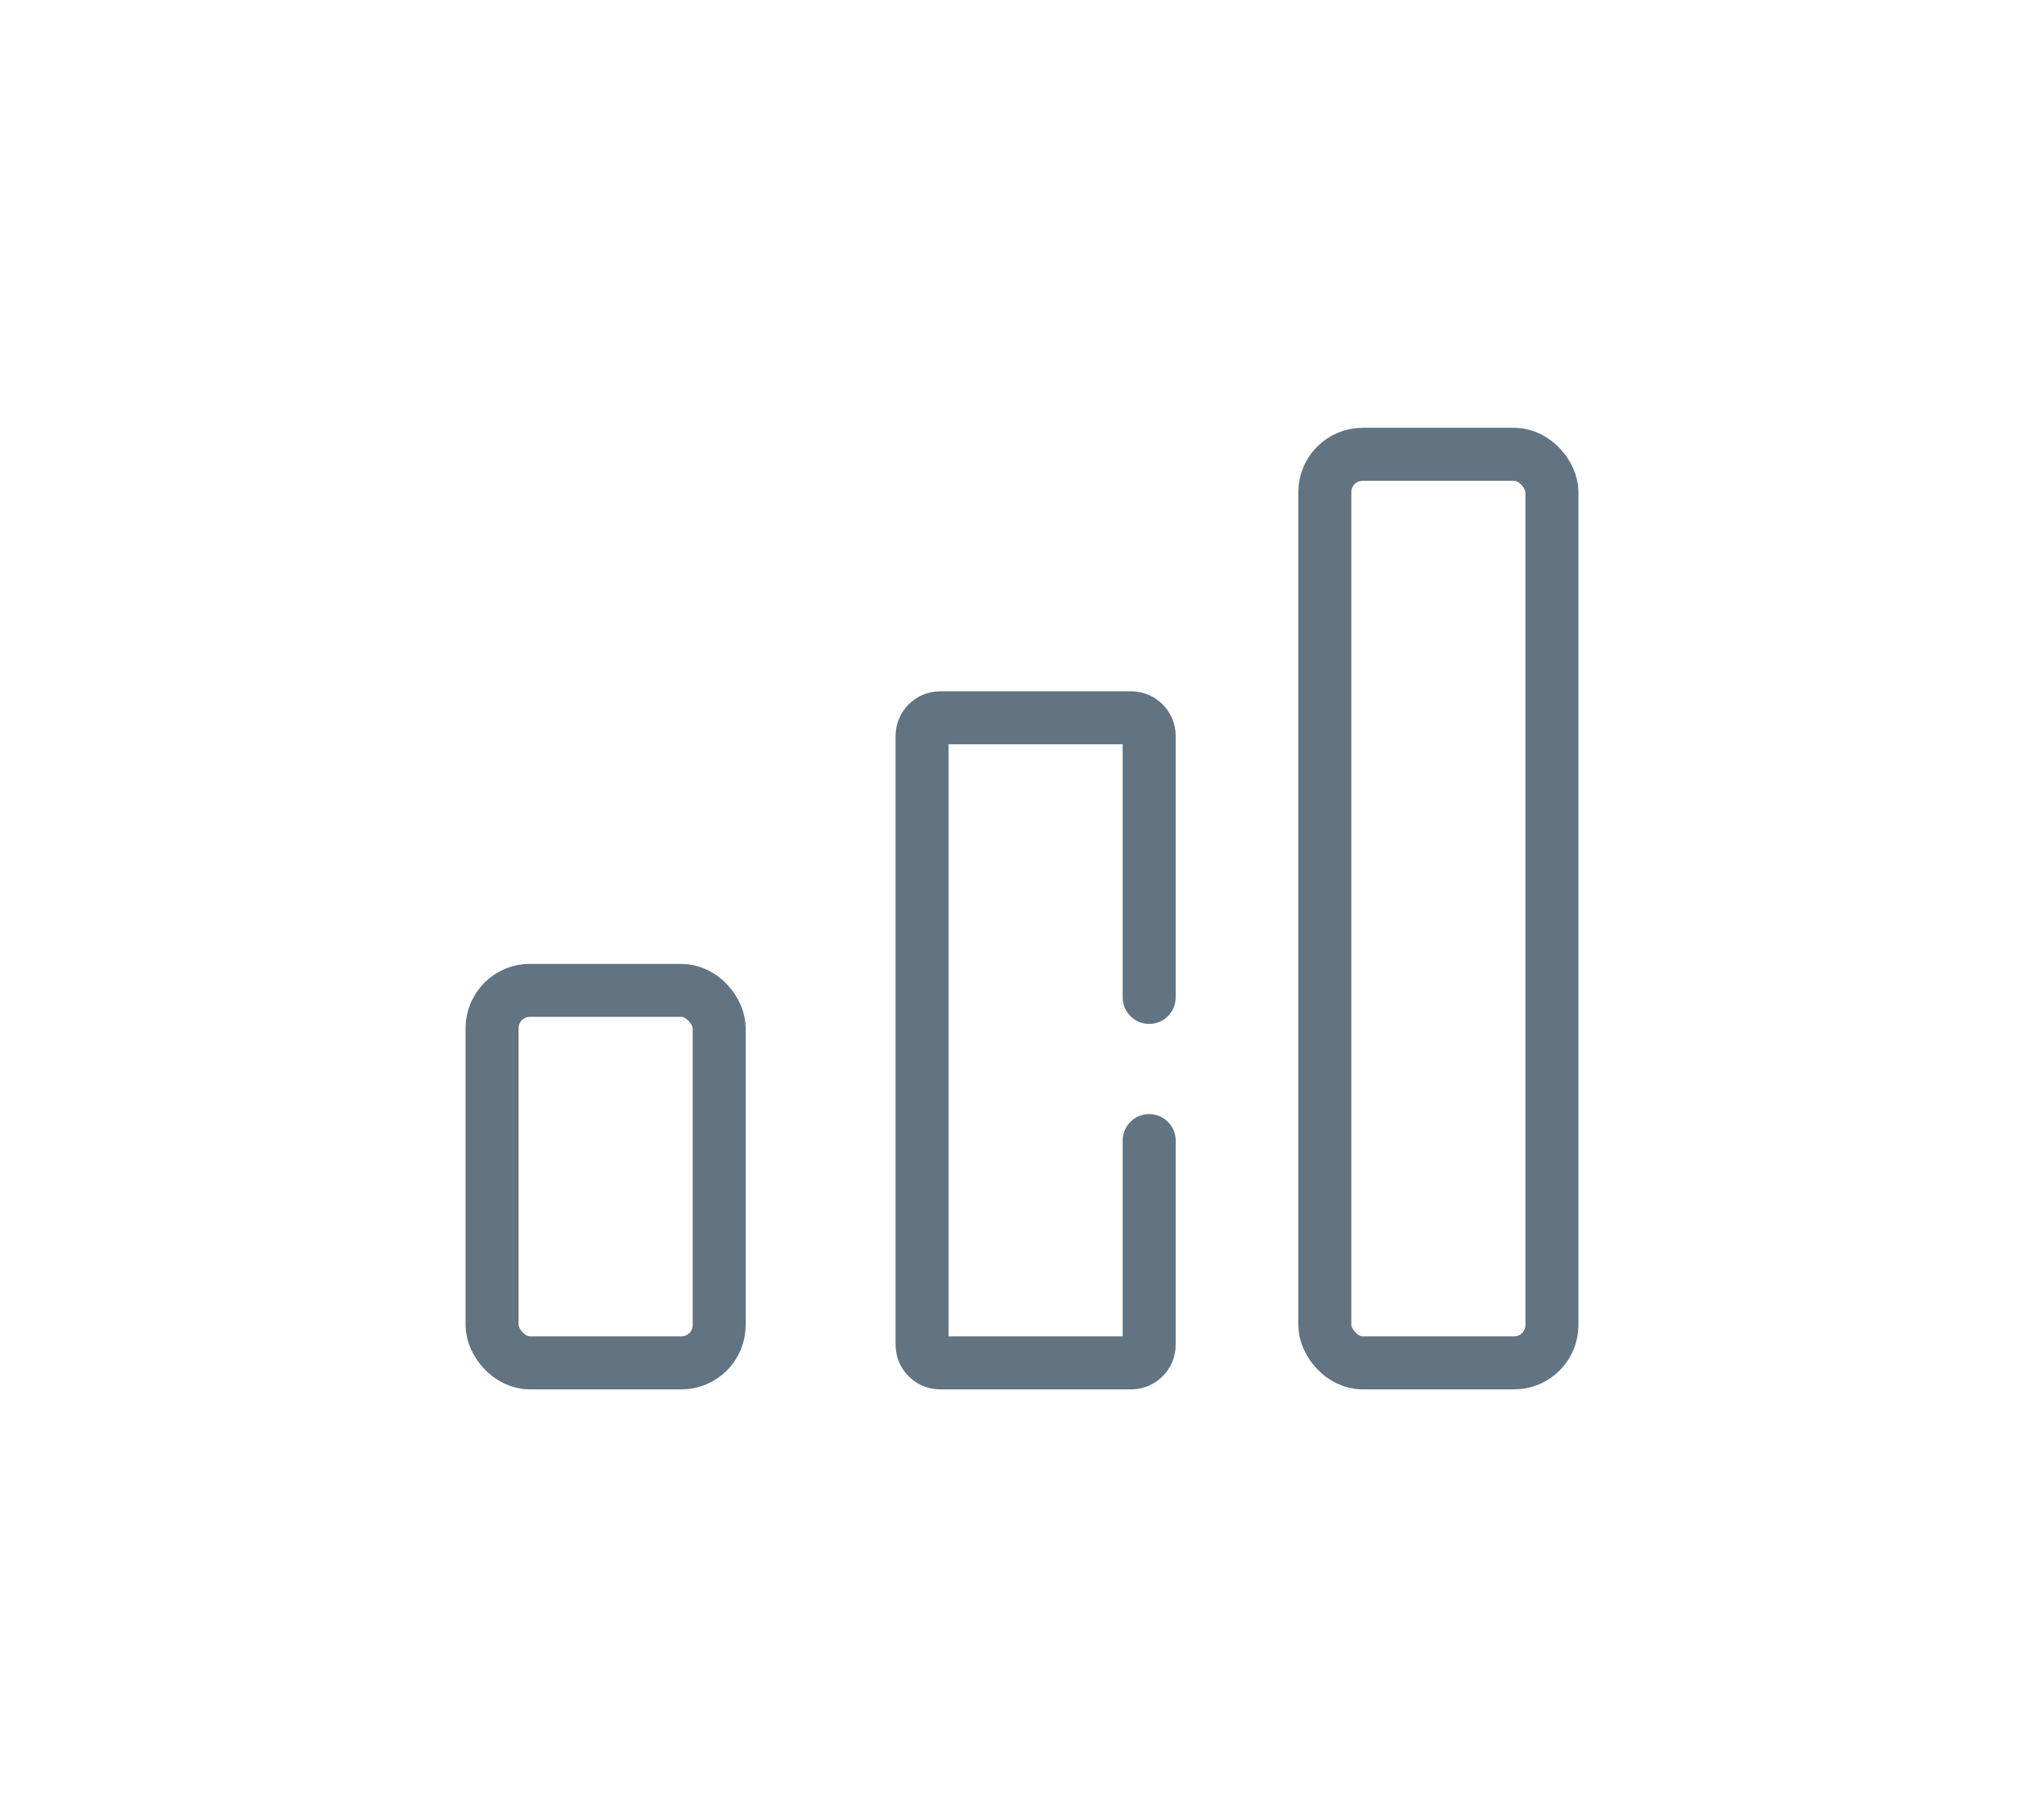 <?xml version="1.0" encoding="UTF-8"?>
<svg width="27px" height="24px" viewBox="0 0 27 24" version="1.1" xmlns="http://www.w3.org/2000/svg" xmlns:xlink="http://www.w3.org/1999/xlink">
    <title>3E5FEA5C-ED12-402F-A1EF-7467C7CFEB39</title>
    <g id="Web" stroke="none" stroke-width="1" fill="none" fill-rule="evenodd">
        <g id="Dashboard-Main-(No-wallet)" transform="translate(-15, -372)">
            <g id="Group-44" transform="translate(0, 24)">
                <g id="Group-43" transform="translate(0, 56)">
                    <g id="Group-42" transform="translate(0, 99)">
                        <g id="Group-41" transform="translate(15.5, 0)">
                            <g id="Group-40" transform="translate(0, 61)">
                                <g id="Group-36" transform="translate(0, 35)">
                                    <g id="Group-12" transform="translate(0.5, 96)">
                                        <g id="Data-usage" transform="translate(0.5, 1)">
                                            <rect id="Rectangle" x="0" y="0" width="24" height="24"></rect>
                                            <g id="Group-2" transform="translate(5, 6)" stroke="#627382" stroke-width="0.7">
                                                <rect id="Rectangle" x="0" y="7.08" width="3" height="4.92" rx="0.5"></rect>
                                                <path d="M8.68,9.064 L8.68,11.76 C8.68,11.893 8.573,12 8.44,12 L5.92,12 C5.787,12 5.68,11.893 5.68,11.76 L5.68,3.72 C5.68,3.587 5.787,3.48 5.92,3.48 L8.44,3.48 C8.573,3.48 8.68,3.587 8.68,3.72 L8.68,7.173 L8.68,7.173" id="Path" stroke-linecap="round"></path>
                                                <rect id="Rectangle-Copy" x="11" y="0" width="3" height="12" rx="0.5"></rect>
                                            </g>
                                        </g>
                                    </g>
                                </g>
                            </g>
                        </g>
                    </g>
                </g>
            </g>
        </g>
    </g>
</svg>